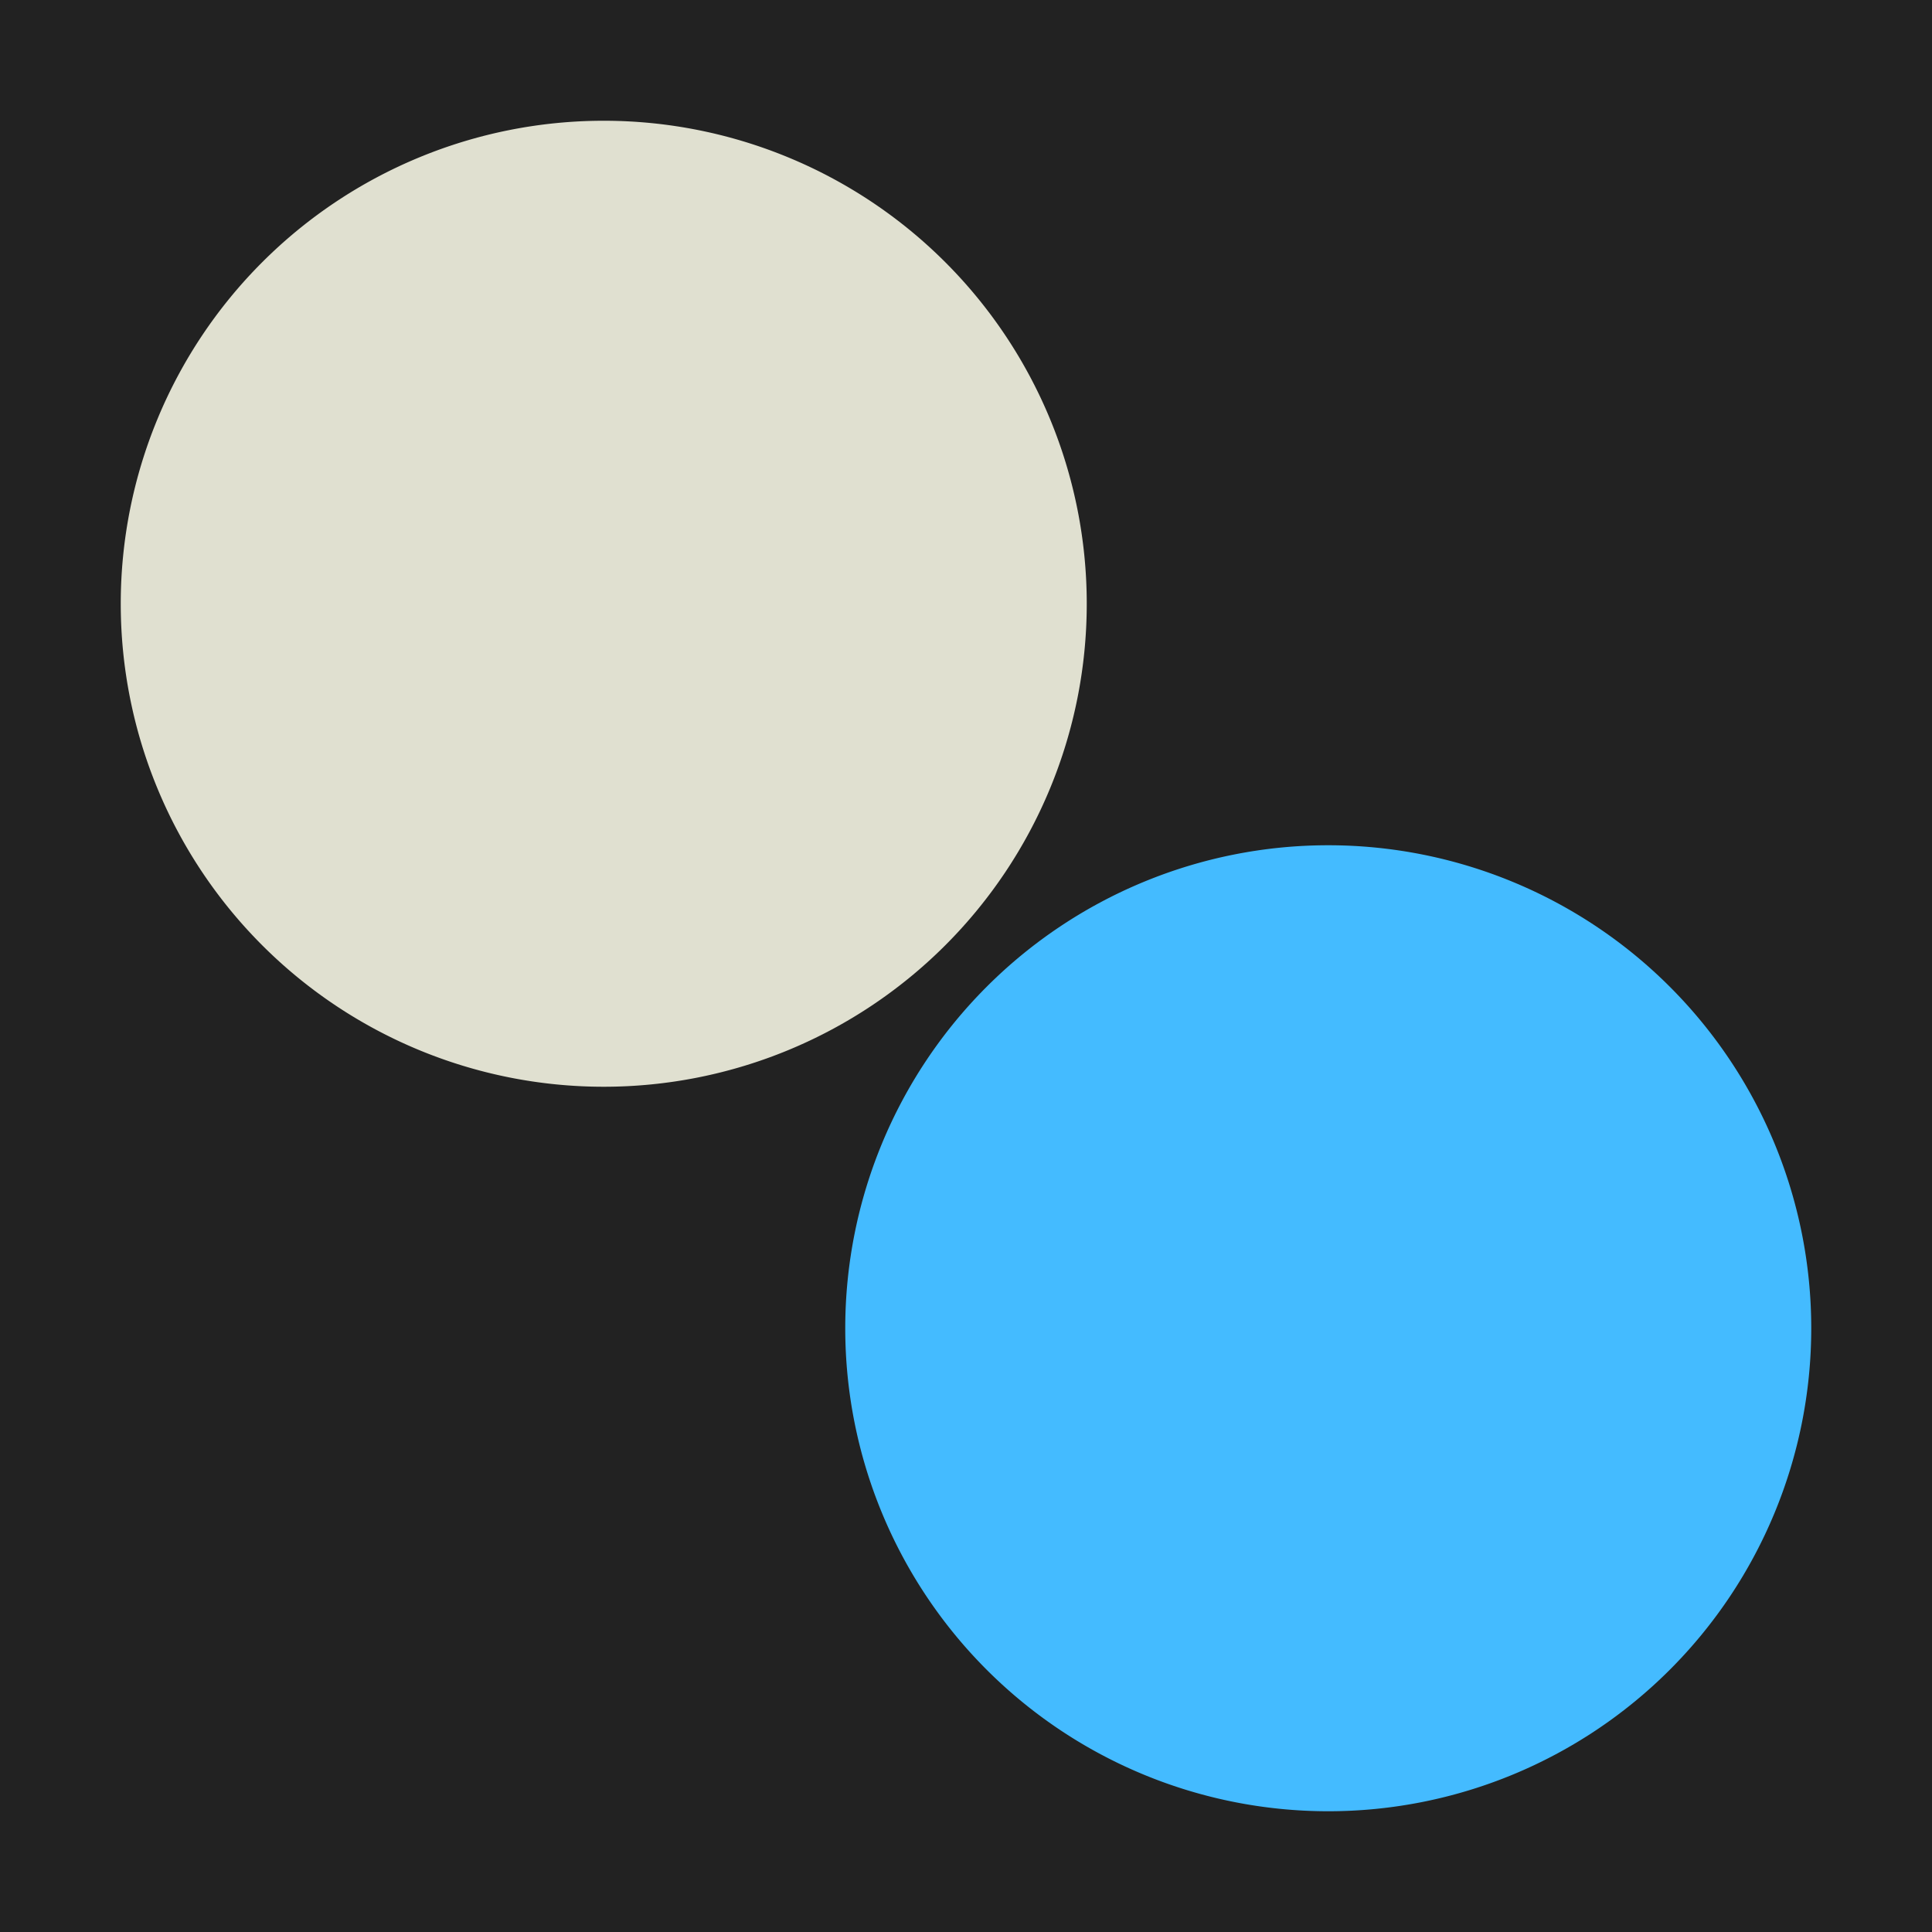 <?xml version="1.0" encoding="UTF-8" standalone="no"?>
<!-- Created with Inkscape (http://www.inkscape.org/) -->

<svg
   xmlns:dc="http://purl.org/dc/elements/1.1/"
   xmlns:cc="http://creativecommons.org/ns#"
   xmlns:rdf="http://www.w3.org/1999/02/22-rdf-syntax-ns#"
   xmlns:svg="http://www.w3.org/2000/svg"
   xmlns="http://www.w3.org/2000/svg"
   version="1.1"
   width="256"
   height="256"
   id="svg2985">
  <defs
     id="defs2987" />
  <g
     transform="translate(0,-796.362)"
     id="layer1">
    <rect
       width="338.214"
       height="283.214"
       x="-36.429"
       y="-11.857"
       transform="translate(0,796.362)"
       id="rect3761"
       style="fill:#222222;fill-opacity:1" />
  </g>
  <g
     id="layer2">
    <path
       d="M 144,80 A 64,64 0 1 1 16,80 64,64 0 1 1 144,80 z"
       id="path3770"
       style="fill:#e0e0d0;fill-opacity:1" />
    <path
       d="m 240,176 a 64,64 0 1 1 -128,0 64,64 0 1 1 128,0 z"
       id="path3774"
       style="fill:#44bbff;fill-opacity:1" />
  </g>
</svg>
